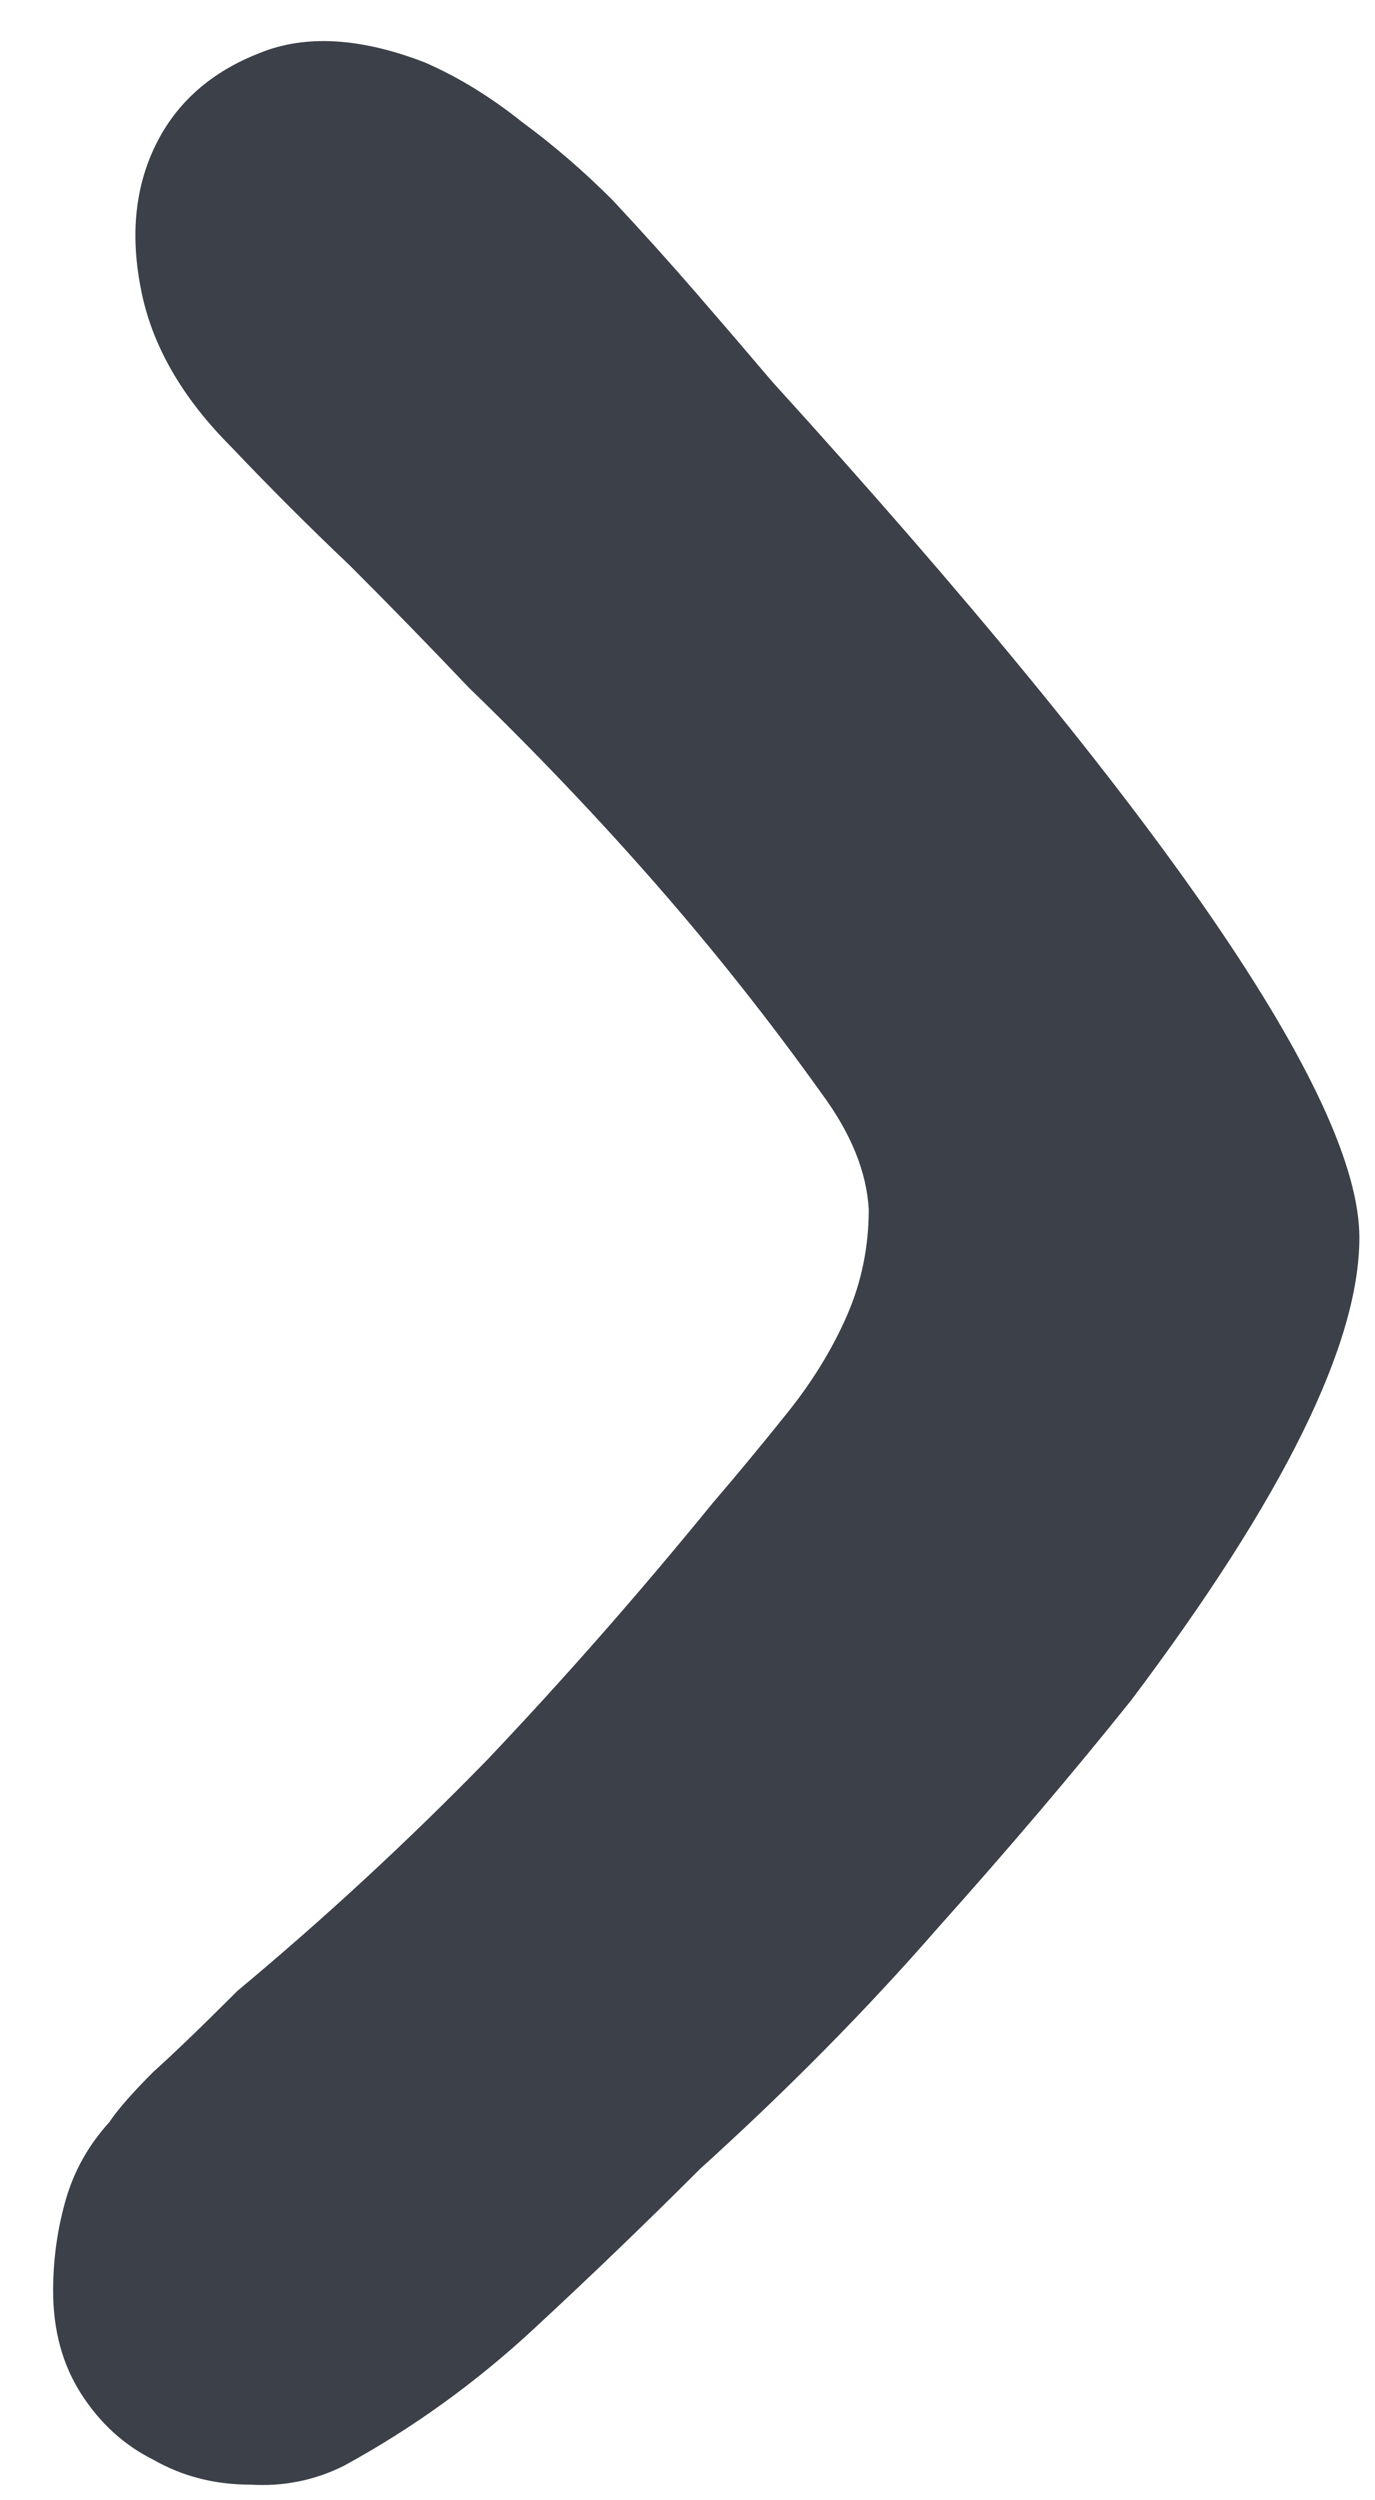 <svg width="22" height="40" viewBox="0 0 22 40" fill="none" xmlns="http://www.w3.org/2000/svg">
<path d="M0.85 36.65C0.85 36.15 0.917 35.667 1.05 35.2C1.183 34.733 1.417 34.317 1.75 33.95C1.883 33.75 2.117 33.483 2.45 33.15C2.783 32.85 3.233 32.417 3.8 31.85C5.2 30.683 6.533 29.45 7.8 28.15C9.033 26.85 10.233 25.483 11.4 24.05C11.8 23.583 12.2 23.1 12.6 22.6C13 22.1 13.317 21.583 13.55 21.05C13.783 20.517 13.9 19.95 13.9 19.35C13.867 18.75 13.617 18.133 13.15 17.5C12.317 16.333 11.433 15.217 10.5 14.15C9.567 13.083 8.567 12.033 7.5 11C6.867 10.333 6.233 9.683 5.6 9.05C4.933 8.417 4.3 7.783 3.7 7.15C2.9 6.35 2.417 5.5 2.25 4.6C2.083 3.733 2.167 2.967 2.5 2.3C2.833 1.633 3.383 1.15 4.15 0.85C4.883 0.55 5.767 0.6 6.8 1C7.333 1.233 7.85 1.55 8.35 1.95C8.85 2.317 9.333 2.733 9.8 3.2C10.267 3.7 10.717 4.2 11.15 4.7C11.583 5.2 11.983 5.667 12.35 6.1C18.617 13 21.75 17.567 21.75 19.8C21.75 21.5 20.533 23.967 18.1 27.2C17.167 28.367 16.133 29.583 15 30.85C13.867 32.15 12.6 33.433 11.2 34.7C10.333 35.567 9.45 36.417 8.55 37.25C7.617 38.117 6.6 38.85 5.5 39.45C5.033 39.683 4.533 39.783 4 39.75C3.433 39.75 2.917 39.617 2.45 39.35C1.983 39.117 1.6 38.767 1.3 38.3C1 37.833 0.85 37.283 0.85 36.65Z" fill="#3C4048"/>
</svg>
